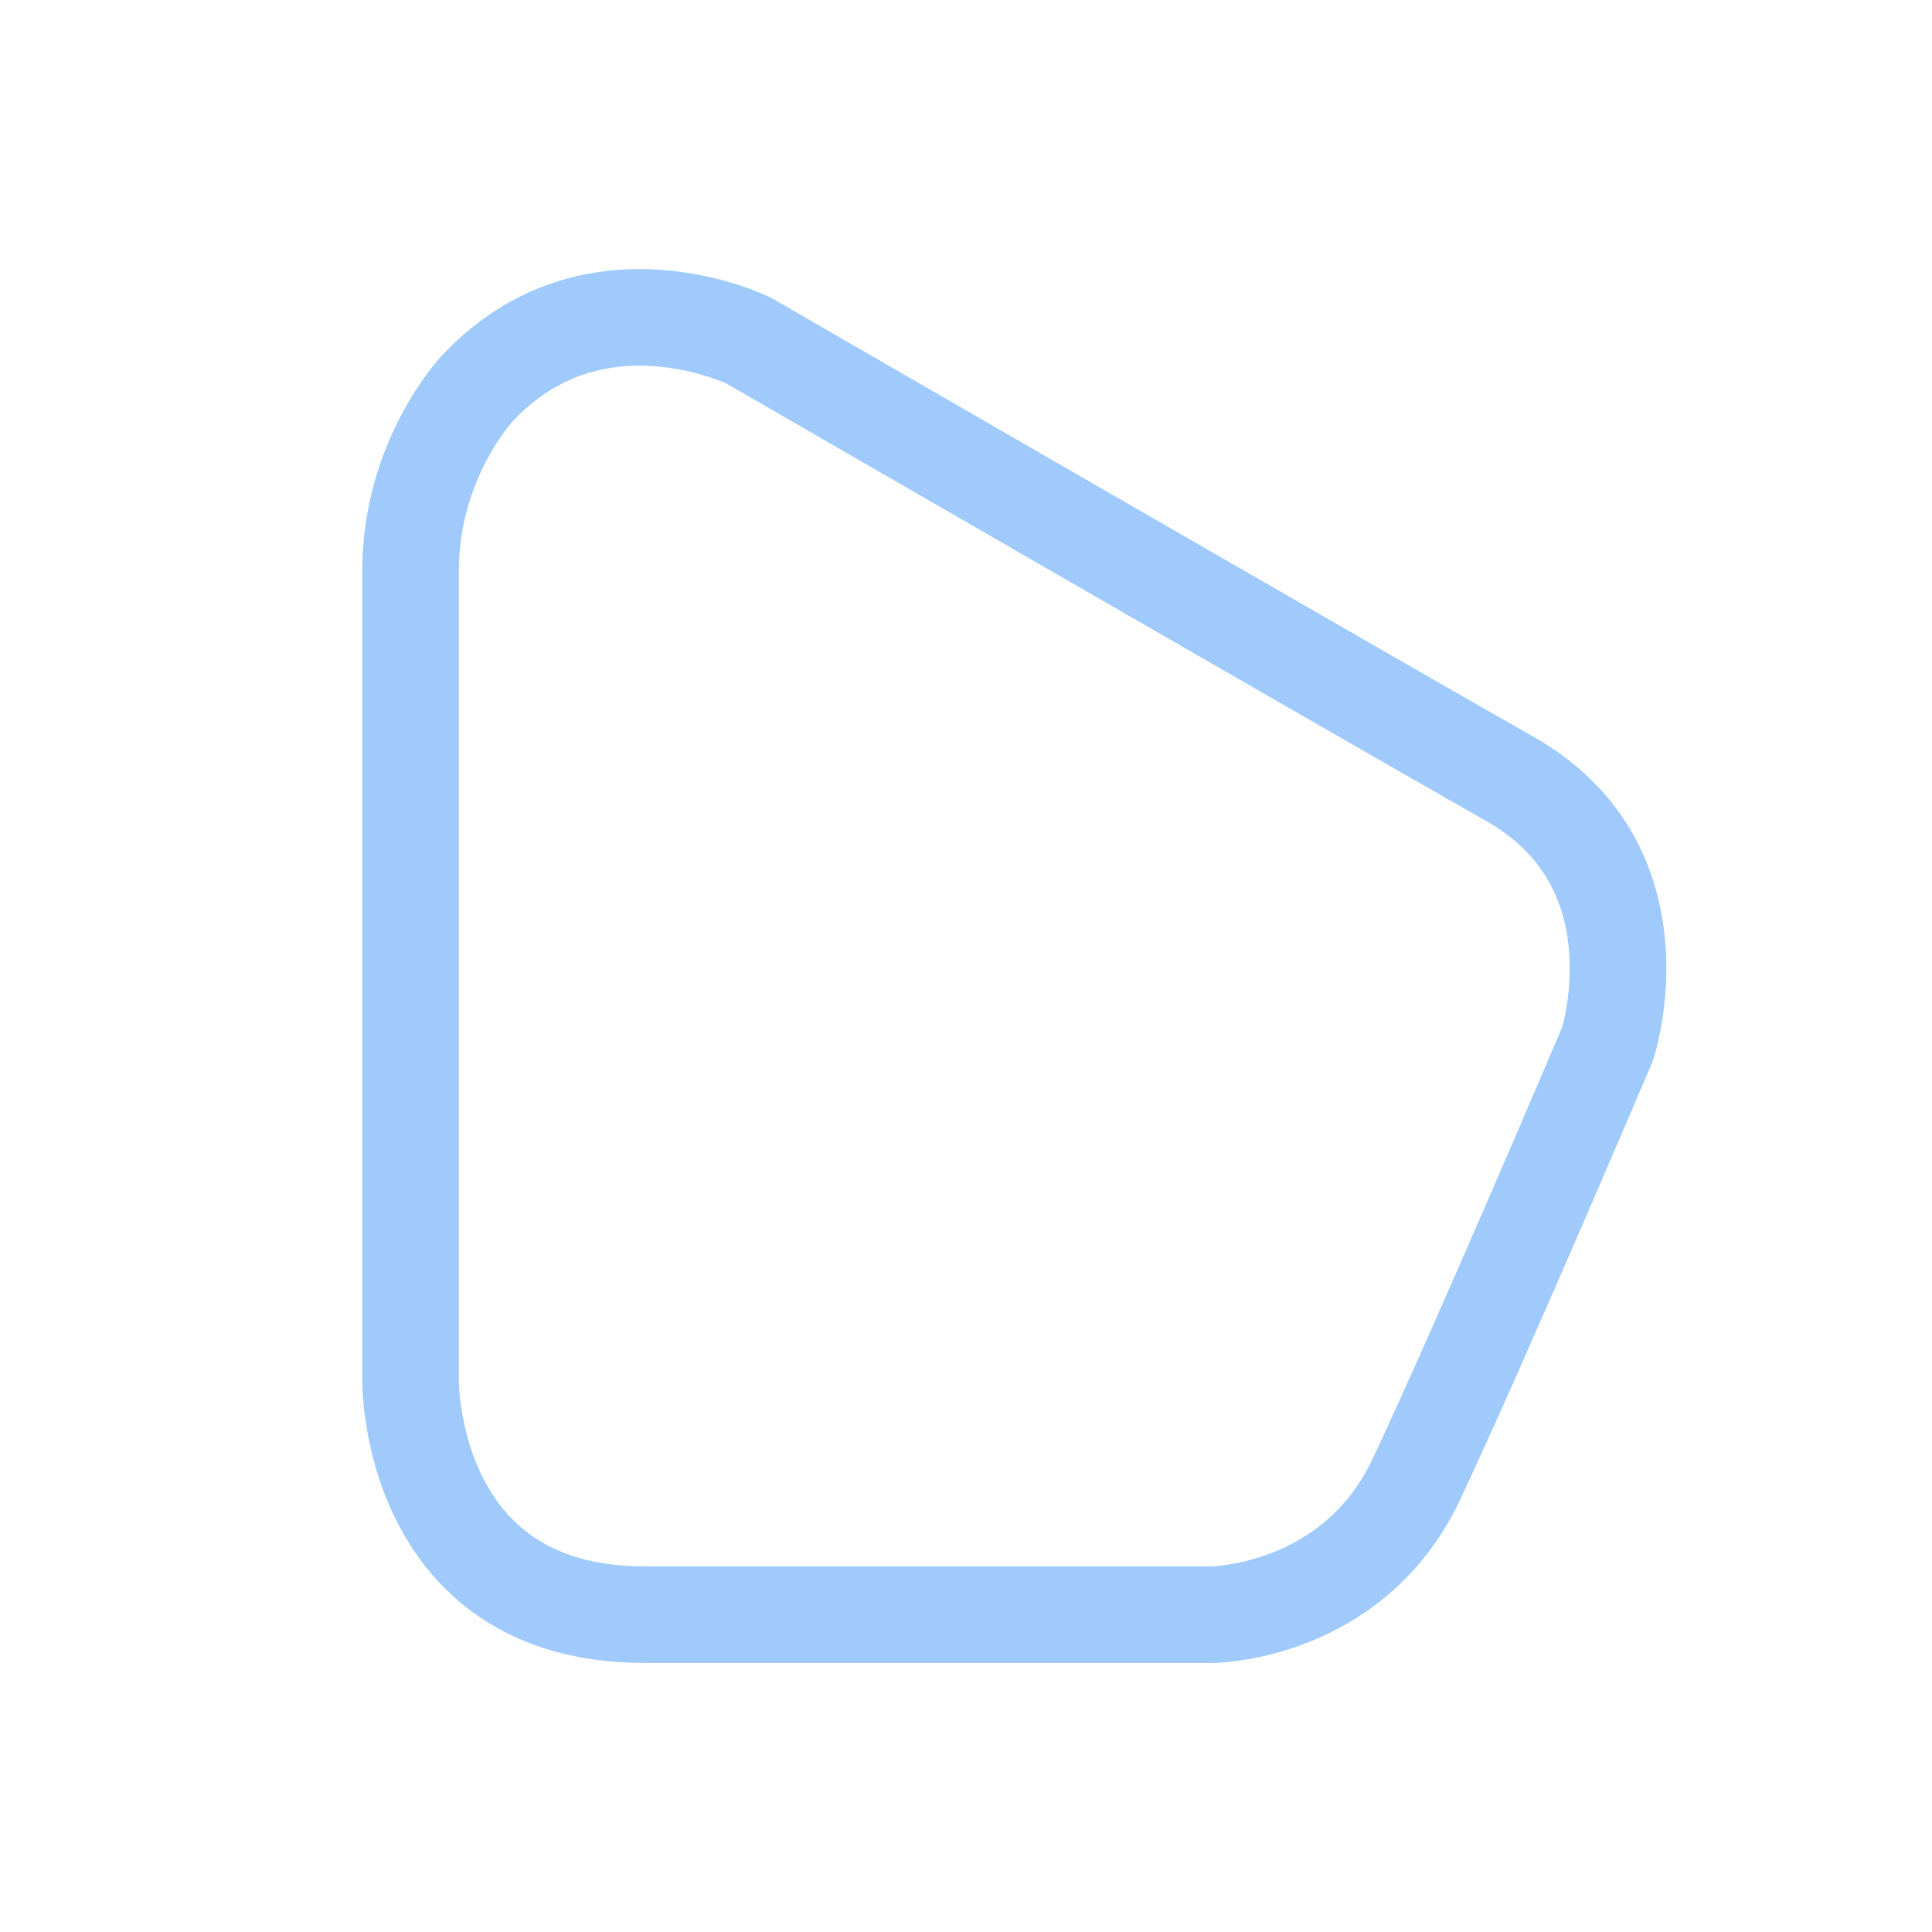 <svg xmlns:xlink="http://www.w3.org/1999/xlink" xmlns="http://www.w3.org/2000/svg" viewBox="0 0 80 80" width="80" height="80" preserveAspectRatio="xMidYMid meet" style="width: 100%; height: 100%; transform: translate3d(0px, 0px, 0px);"><defs><clipPath id="__lottie_element_8"><rect width="80" height="80" x="0" y="0"></rect></clipPath></defs><g clip-path="url(#__lottie_element_8)"><g transform="matrix(1,0,0,1,15,11.141)" opacity="0.5" style="display: block;"><g opacity="1" transform="matrix(1,0,0,1,27.923,27.751)"><path stroke-linecap="butt" stroke-linejoin="miter" fill-opacity="0" stroke-miterlimit="10" stroke="#3F95F8" stroke-opacity="1" stroke-width="4px" d=" M-16.238,27.967 C-26.023,27.967 -25.923,18.273 -25.923,18.273 C-25.923,18.273 -25.923,-15.254 -25.923,-15.254 C-25.923,-19.867 -23.176,-22.79 -23.176,-22.79 C-18.351,-27.967 -11.906,-24.78 -11.906,-24.78 C-11.906,-24.78 13.186,-10.279 19.605,-6.634 C26.023,-2.989 23.646,4.327 23.646,4.327 C23.646,4.327 18.338,16.822 15.722,22.368 C13.107,27.915 7.297,27.967 7.297,27.967 C7.297,27.967 -16.238,27.967 -16.238,27.967z"></path></g></g></g></svg>
